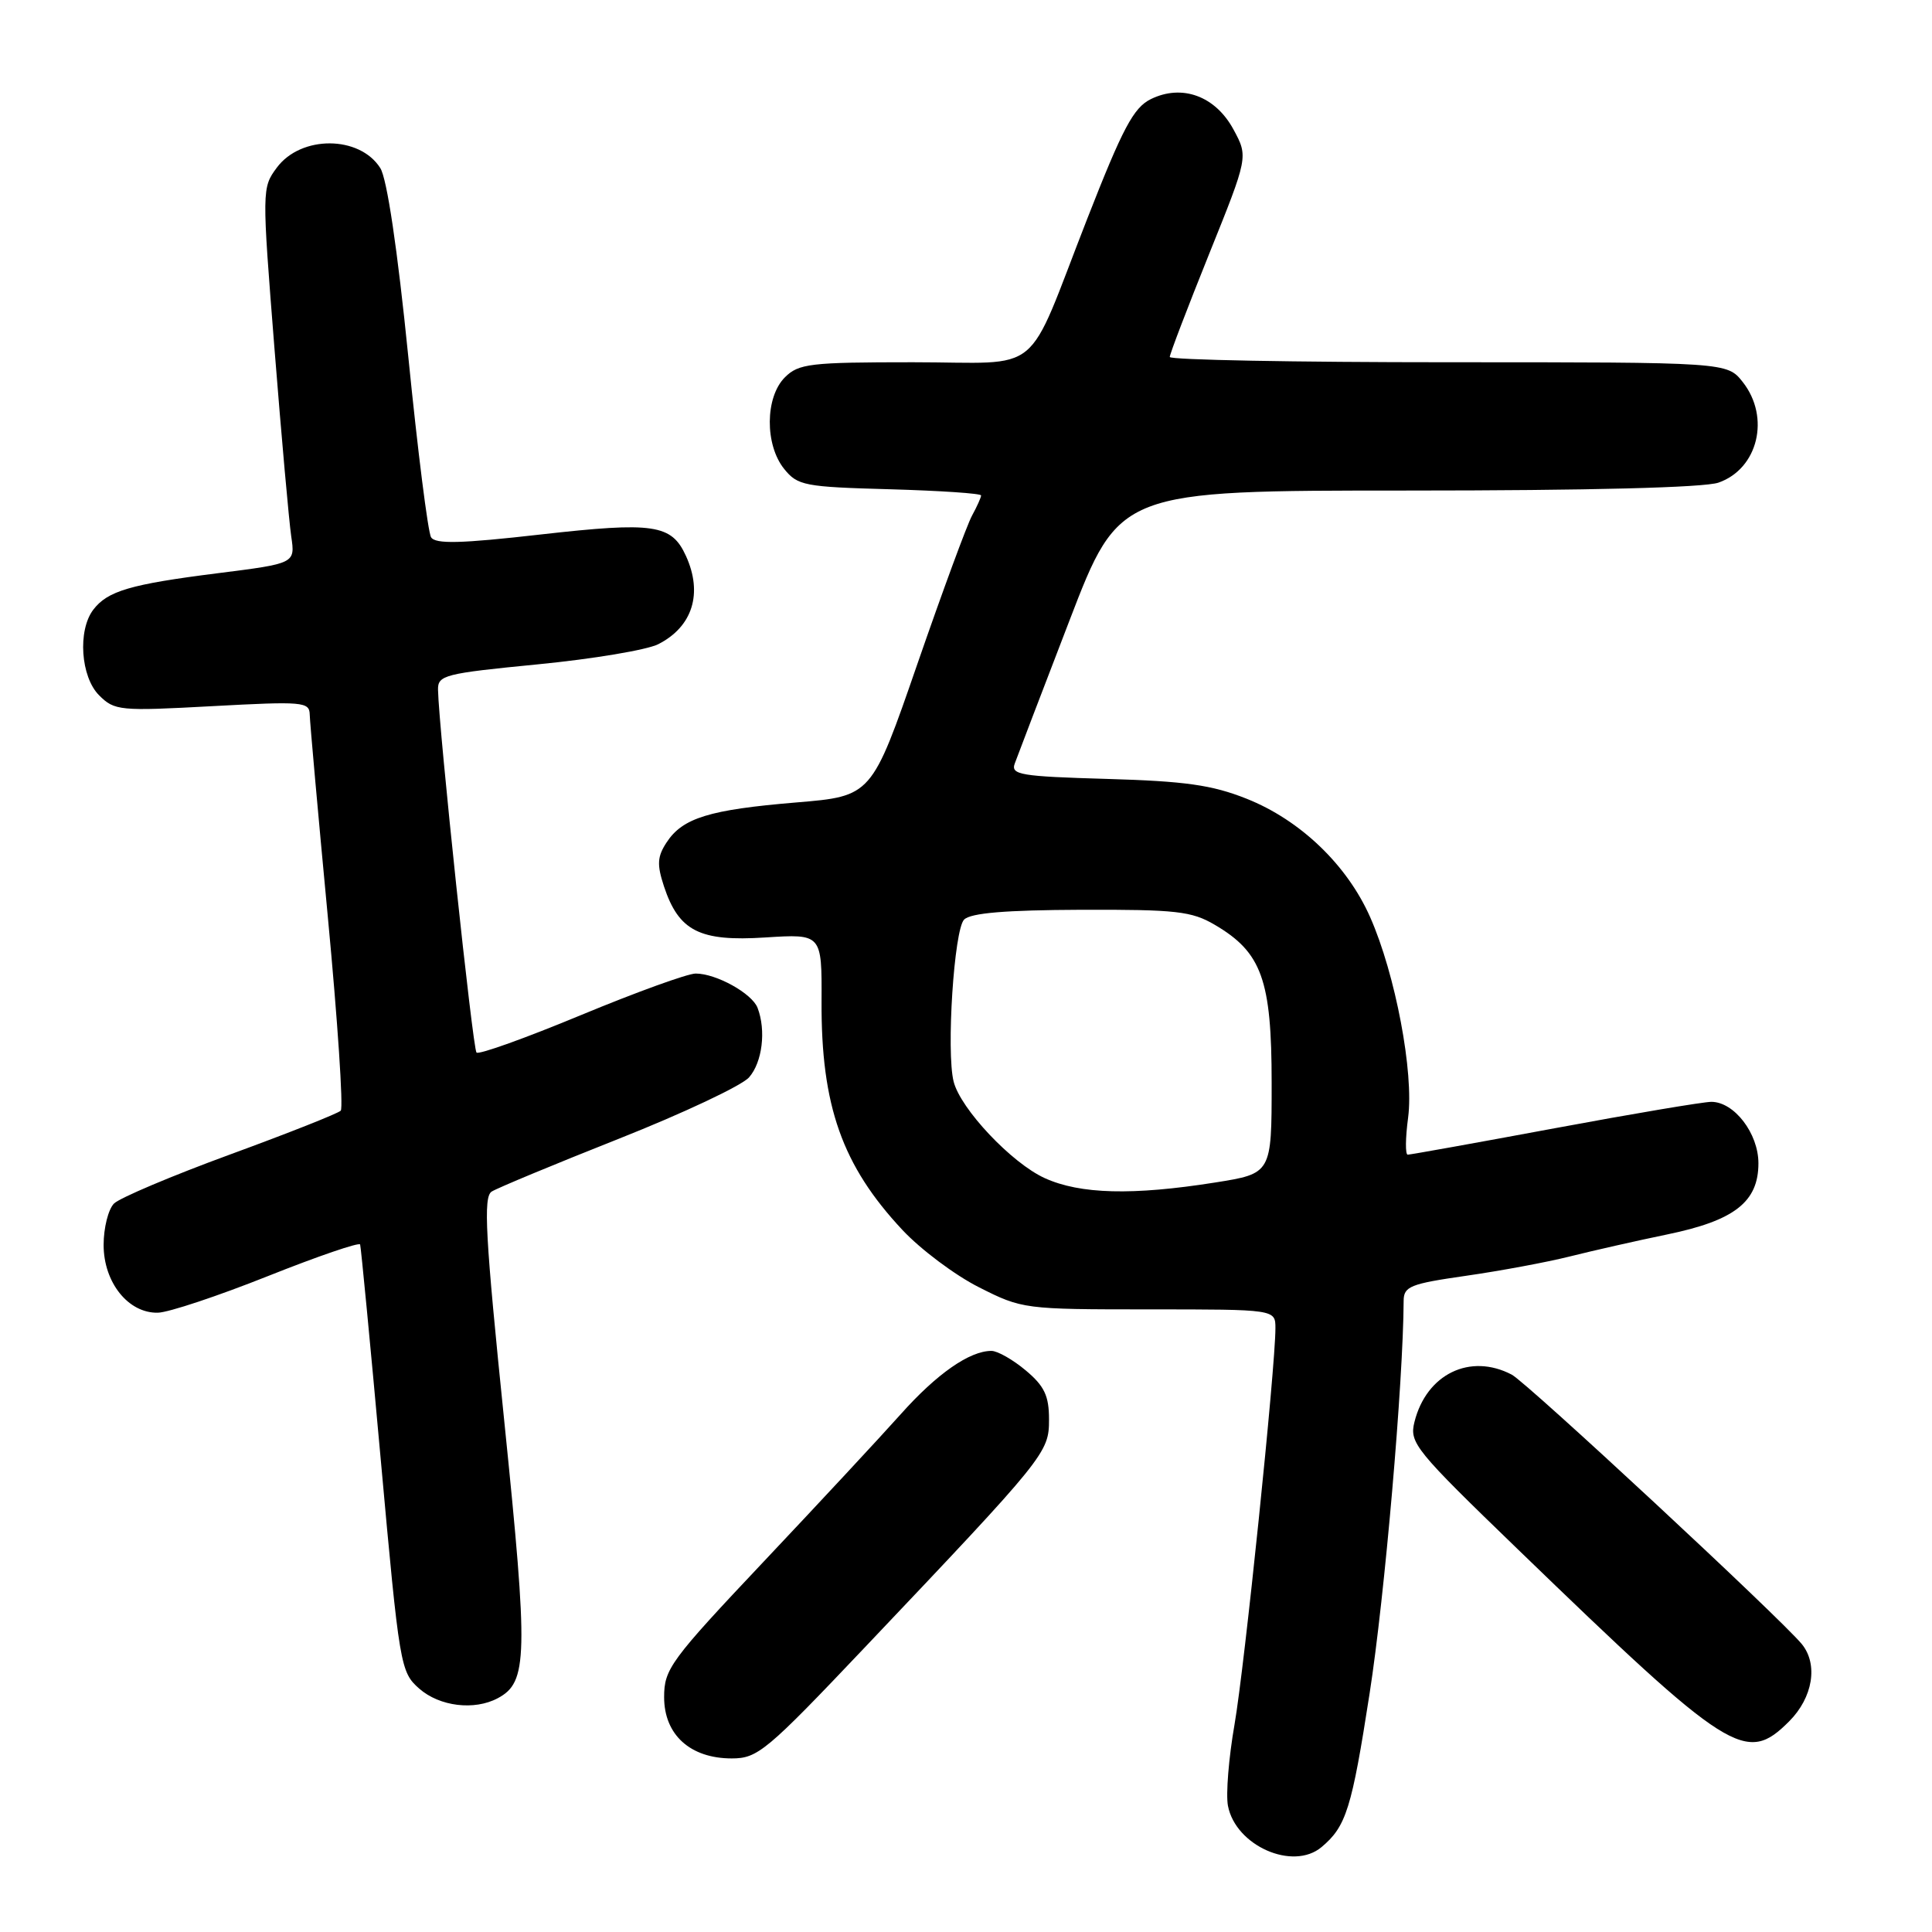 <?xml version="1.0" encoding="UTF-8" standalone="no"?>
<!DOCTYPE svg PUBLIC "-//W3C//DTD SVG 1.1//EN" "http://www.w3.org/Graphics/SVG/1.1/DTD/svg11.dtd" >
<svg xmlns="http://www.w3.org/2000/svg" xmlns:xlink="http://www.w3.org/1999/xlink" version="1.1" viewBox="0 0 256 256">
 <g >
 <path fill="currentColor"
d=" M 175.11 244.75 C 178.38 242.01 179.11 239.67 181.48 224.39 C 183.48 211.56 185.94 183.10 185.99 172.37 C 186.00 170.45 186.87 170.11 194.25 169.05 C 198.79 168.40 204.97 167.25 208.00 166.49 C 211.03 165.73 216.84 164.41 220.91 163.57 C 229.83 161.73 233.00 159.26 233.00 154.14 C 233.00 150.18 229.79 146.00 226.76 146.00 C 225.71 146.00 216.37 147.57 206.00 149.50 C 195.63 151.43 186.87 153.00 186.53 153.00 C 186.20 153.00 186.22 150.80 186.58 148.11 C 187.37 142.16 184.90 129.09 181.55 121.52 C 178.49 114.60 172.29 108.66 165.17 105.83 C 160.59 104.01 157.04 103.51 146.67 103.21 C 135.21 102.88 133.91 102.66 134.46 101.17 C 134.79 100.25 138.05 91.74 141.70 82.25 C 148.33 65.00 148.33 65.00 186.51 65.00 C 210.60 65.00 225.81 64.61 227.71 63.95 C 232.95 62.12 234.60 55.30 230.93 50.63 C 228.85 48.00 228.85 48.00 191.93 48.00 C 171.62 48.00 155.00 47.69 155.00 47.30 C 155.00 46.92 157.34 40.80 160.20 33.69 C 165.40 20.78 165.40 20.78 163.45 17.17 C 161.05 12.72 156.62 11.10 152.48 13.14 C 150.20 14.27 148.77 16.96 144.06 29.00 C 135.72 50.32 138.53 48.00 120.96 48.00 C 107.33 48.00 105.82 48.18 104.00 50.00 C 101.37 52.63 101.33 58.95 103.91 62.14 C 105.69 64.35 106.61 64.52 117.91 64.83 C 124.56 65.02 130.00 65.38 130.00 65.65 C 130.00 65.91 129.46 67.11 128.80 68.32 C 128.14 69.52 124.88 78.38 121.55 88.00 C 115.50 105.50 115.50 105.50 105.50 106.33 C 93.99 107.29 90.45 108.38 88.33 111.62 C 87.09 113.51 87.03 114.56 87.98 117.45 C 89.95 123.39 92.70 124.78 101.40 124.22 C 108.90 123.74 108.90 123.74 108.86 132.67 C 108.79 146.52 111.59 154.44 119.57 162.97 C 121.97 165.54 126.54 168.97 129.72 170.57 C 135.43 173.46 135.72 173.50 152.25 173.50 C 169.00 173.50 169.00 173.50 169.00 176.00 C 169.00 181.23 164.91 220.85 163.58 228.51 C 162.81 232.91 162.42 237.76 162.71 239.28 C 163.73 244.58 171.32 247.93 175.11 244.75 Z  M 114.63 218.25 C 138.65 192.93 139.00 192.50 139.00 188.08 C 139.00 184.95 138.39 183.66 135.92 181.59 C 134.23 180.17 132.18 179.00 131.37 179.00 C 128.48 179.00 124.14 182.02 119.36 187.38 C 116.69 190.37 108.54 199.14 101.25 206.86 C 88.82 220.03 88.00 221.15 88.00 224.88 C 88.00 229.86 91.46 233.00 96.96 233.00 C 100.40 233.00 101.54 232.05 114.63 218.25 Z  M 237.08 228.08 C 240.22 224.93 240.94 220.54 238.75 217.85 C 235.97 214.46 202.35 183.22 200.32 182.15 C 194.80 179.25 189.00 182.07 187.42 188.43 C 186.73 191.19 187.50 192.13 201.10 205.27 C 229.30 232.53 231.33 233.82 237.08 228.08 Z  M 65.96 225.02 C 69.93 222.90 70.01 219.57 66.83 188.43 C 64.30 163.75 64.02 158.60 65.15 157.89 C 65.89 157.42 73.47 154.27 82.00 150.89 C 90.53 147.51 98.29 143.85 99.25 142.76 C 101.01 140.76 101.53 136.54 100.38 133.54 C 99.64 131.63 94.90 129.00 92.18 129.00 C 91.12 129.00 84.27 131.48 76.97 134.51 C 69.67 137.54 63.44 139.78 63.14 139.47 C 62.64 138.98 58.14 96.53 58.04 91.41 C 58.00 89.46 58.87 89.24 71.25 88.03 C 78.54 87.32 85.72 86.12 87.22 85.36 C 91.77 83.05 93.16 78.63 90.89 73.66 C 88.98 69.47 86.64 69.13 71.66 70.82 C 61.04 72.03 57.69 72.11 57.12 71.19 C 56.71 70.54 55.35 59.76 54.10 47.25 C 52.66 32.95 51.28 23.67 50.39 22.27 C 47.65 17.94 39.89 17.90 36.69 22.20 C 34.70 24.88 34.70 25.10 36.37 46.20 C 37.30 57.92 38.30 69.11 38.59 71.08 C 39.12 74.66 39.12 74.66 28.81 75.96 C 17.26 77.42 14.25 78.31 12.36 80.79 C 10.27 83.54 10.69 89.69 13.13 92.13 C 15.17 94.17 15.85 94.24 28.13 93.57 C 40.15 92.92 41.00 92.99 41.04 94.68 C 41.06 95.68 42.14 107.75 43.44 121.50 C 44.74 135.25 45.51 146.80 45.15 147.17 C 44.79 147.54 38.20 150.15 30.50 152.97 C 22.80 155.79 15.88 158.72 15.11 159.47 C 14.35 160.23 13.73 162.70 13.73 164.96 C 13.73 169.94 17.01 174.03 20.92 173.94 C 22.34 173.91 28.90 171.72 35.50 169.09 C 42.10 166.46 47.60 164.58 47.72 164.90 C 47.83 165.23 49.07 178.10 50.46 193.50 C 52.93 220.83 53.06 221.55 55.55 223.75 C 58.25 226.12 62.85 226.68 65.96 225.02 Z  M 138.44 156.11 C 134.05 154.12 127.27 146.93 126.36 143.31 C 125.37 139.36 126.42 123.18 127.75 121.85 C 128.63 120.97 133.25 120.59 143.25 120.55 C 155.84 120.51 157.90 120.74 160.96 122.54 C 167.19 126.19 168.50 129.83 168.50 143.50 C 168.50 155.50 168.50 155.50 161.00 156.69 C 150.06 158.42 143.13 158.24 138.44 156.11 Z "/>
</g>
</svg>
